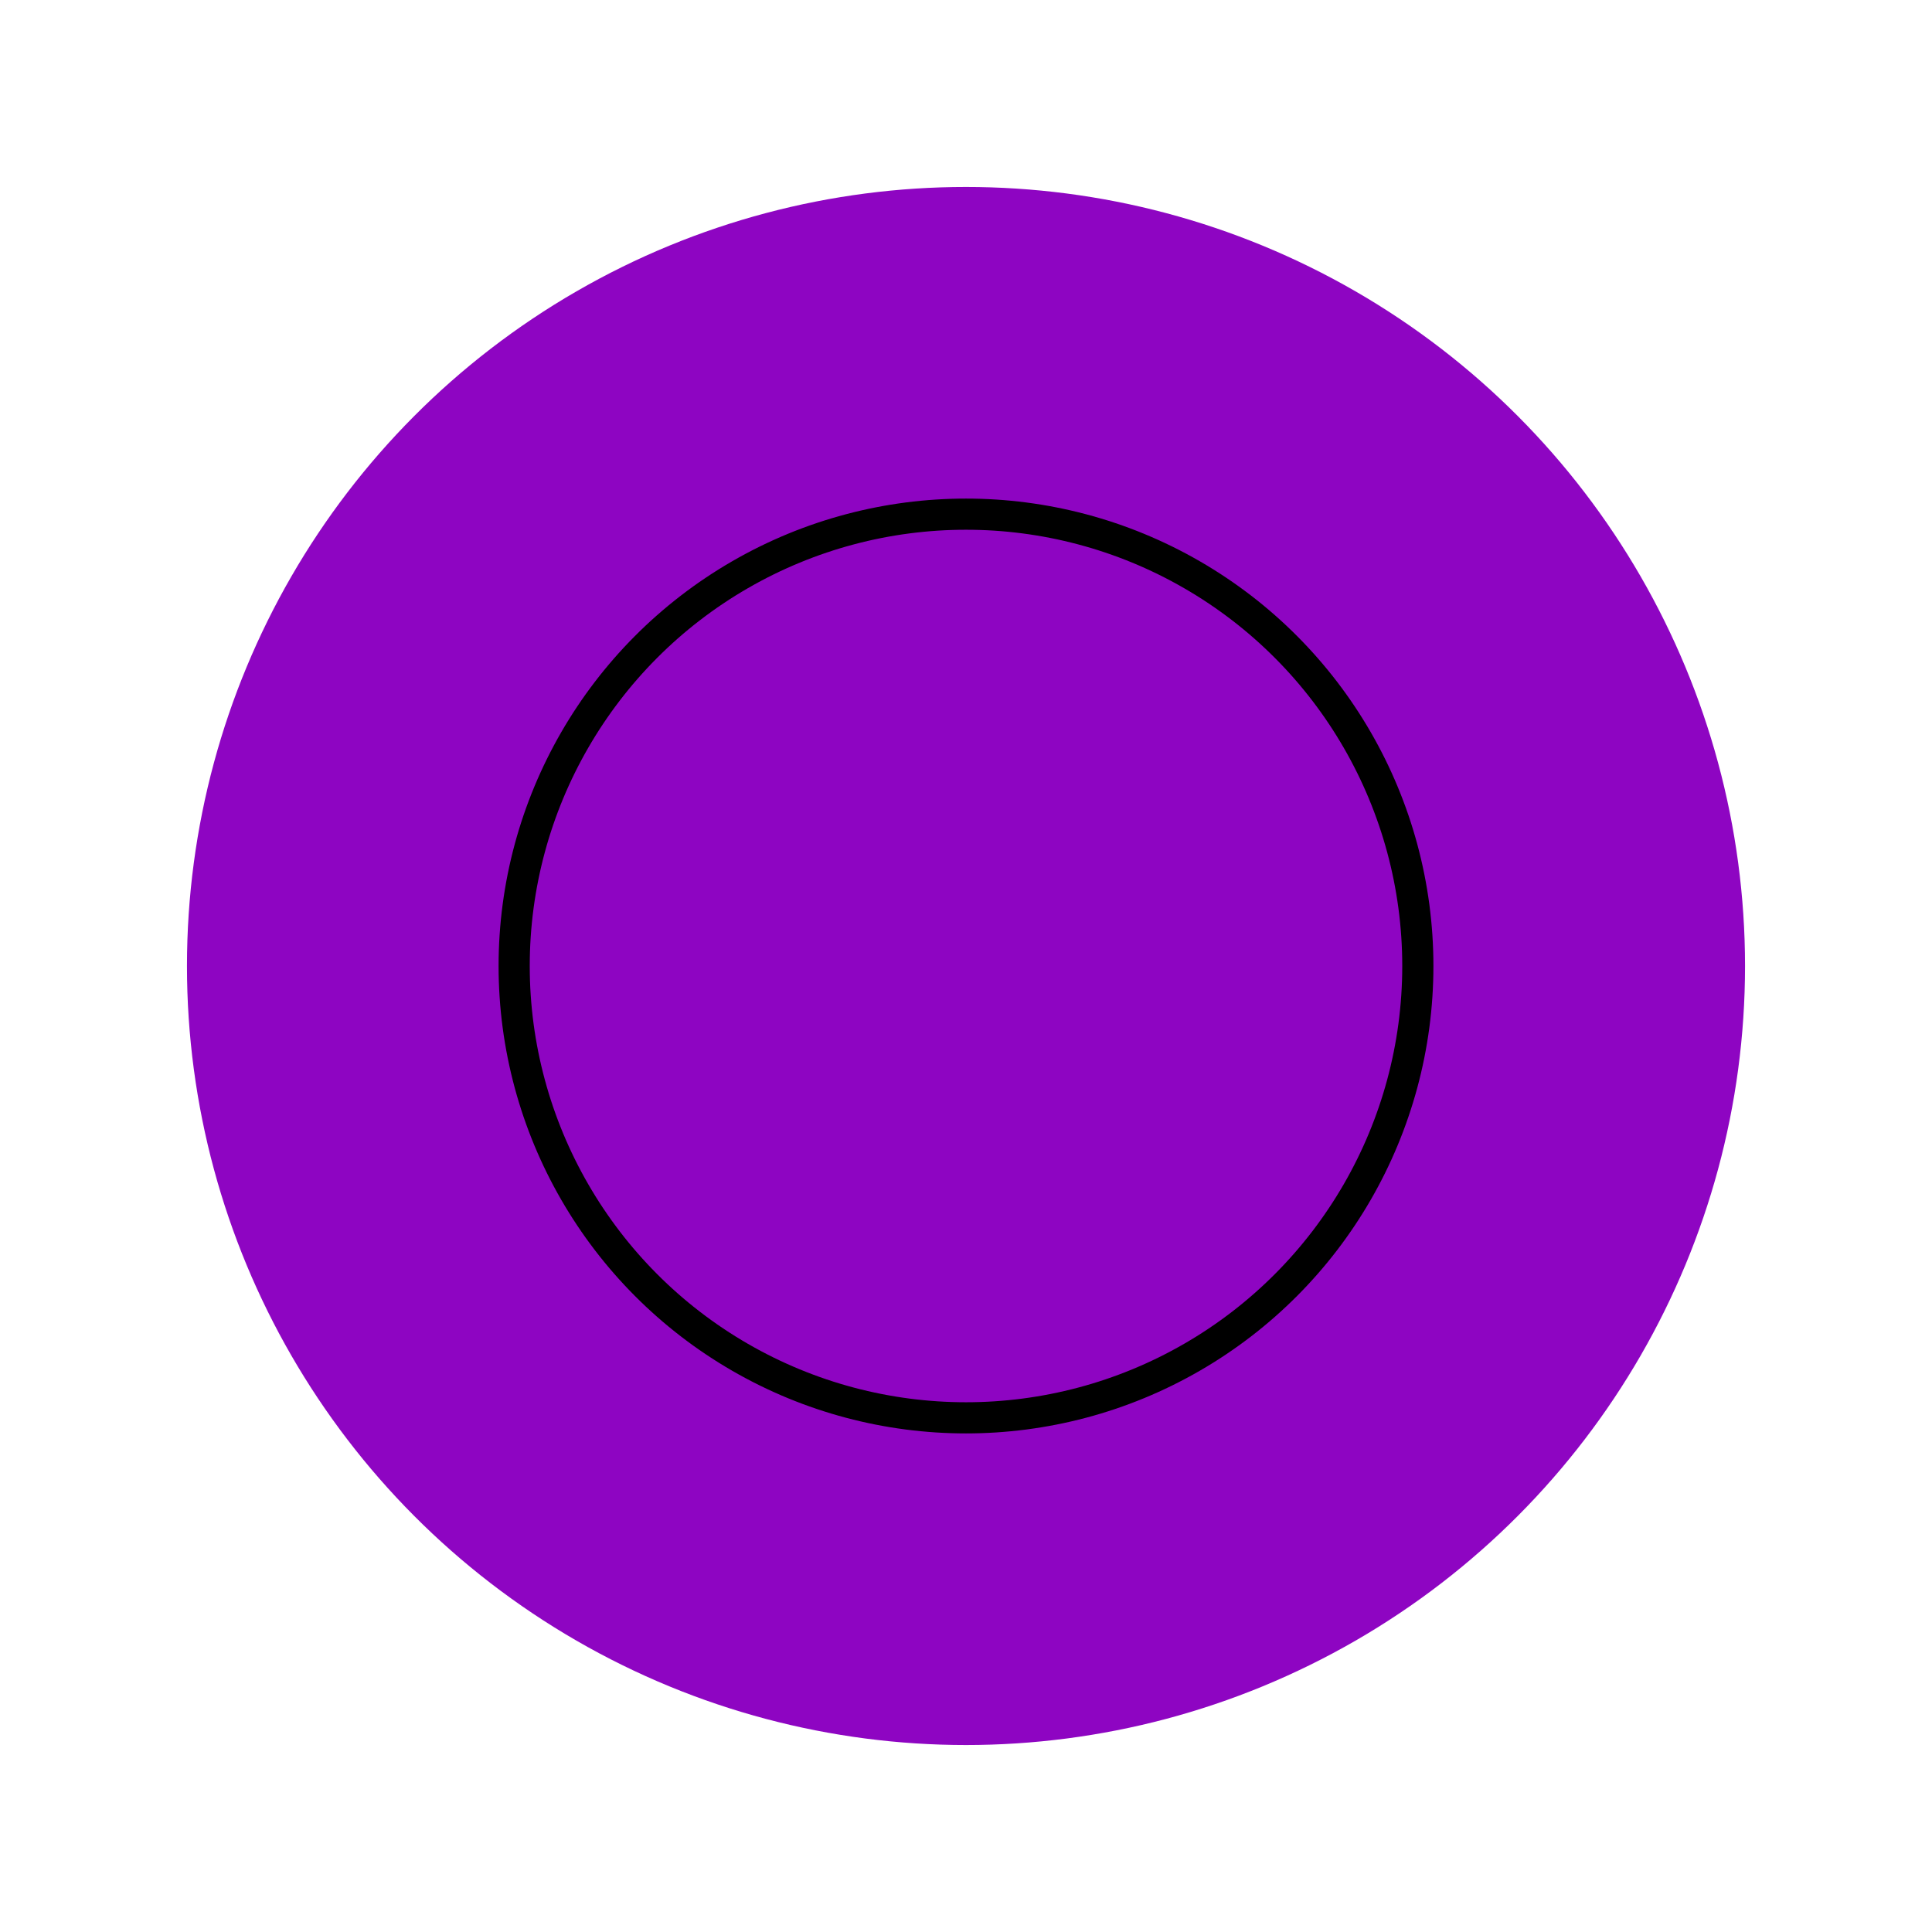 <svg width="62" height="62" viewBox="0 0 62 62" fill="none" xmlns="http://www.w3.org/2000/svg">
<g filter="url(#filter0_f_65_161)">
<circle cx="31" cy="31" r="25" fill="#8E05C2"/>
</g>
<g filter="url(#filter1_f_65_161)">
<circle cx="31" cy="31" r="14.5" stroke="black"/>
</g>
<defs>
<filter id="filter0_f_65_161" x="0" y="0" width="62" height="62" filterUnits="userSpaceOnUse" color-interpolation-filters="sRGB">
<feFlood flood-opacity="0" result="BackgroundImageFix"/>
<feBlend mode="normal" in="SourceGraphic" in2="BackgroundImageFix" result="shape"/>
<feGaussianBlur stdDeviation="3" result="effect1_foregroundBlur_65_161"/>
</filter>
<filter id="filter1_f_65_161" x="12" y="12" width="38" height="38" filterUnits="userSpaceOnUse" color-interpolation-filters="sRGB">
<feFlood flood-opacity="0" result="BackgroundImageFix"/>
<feBlend mode="normal" in="SourceGraphic" in2="BackgroundImageFix" result="shape"/>
<feGaussianBlur stdDeviation="2" result="effect1_foregroundBlur_65_161"/>
</filter>
</defs>
</svg>
